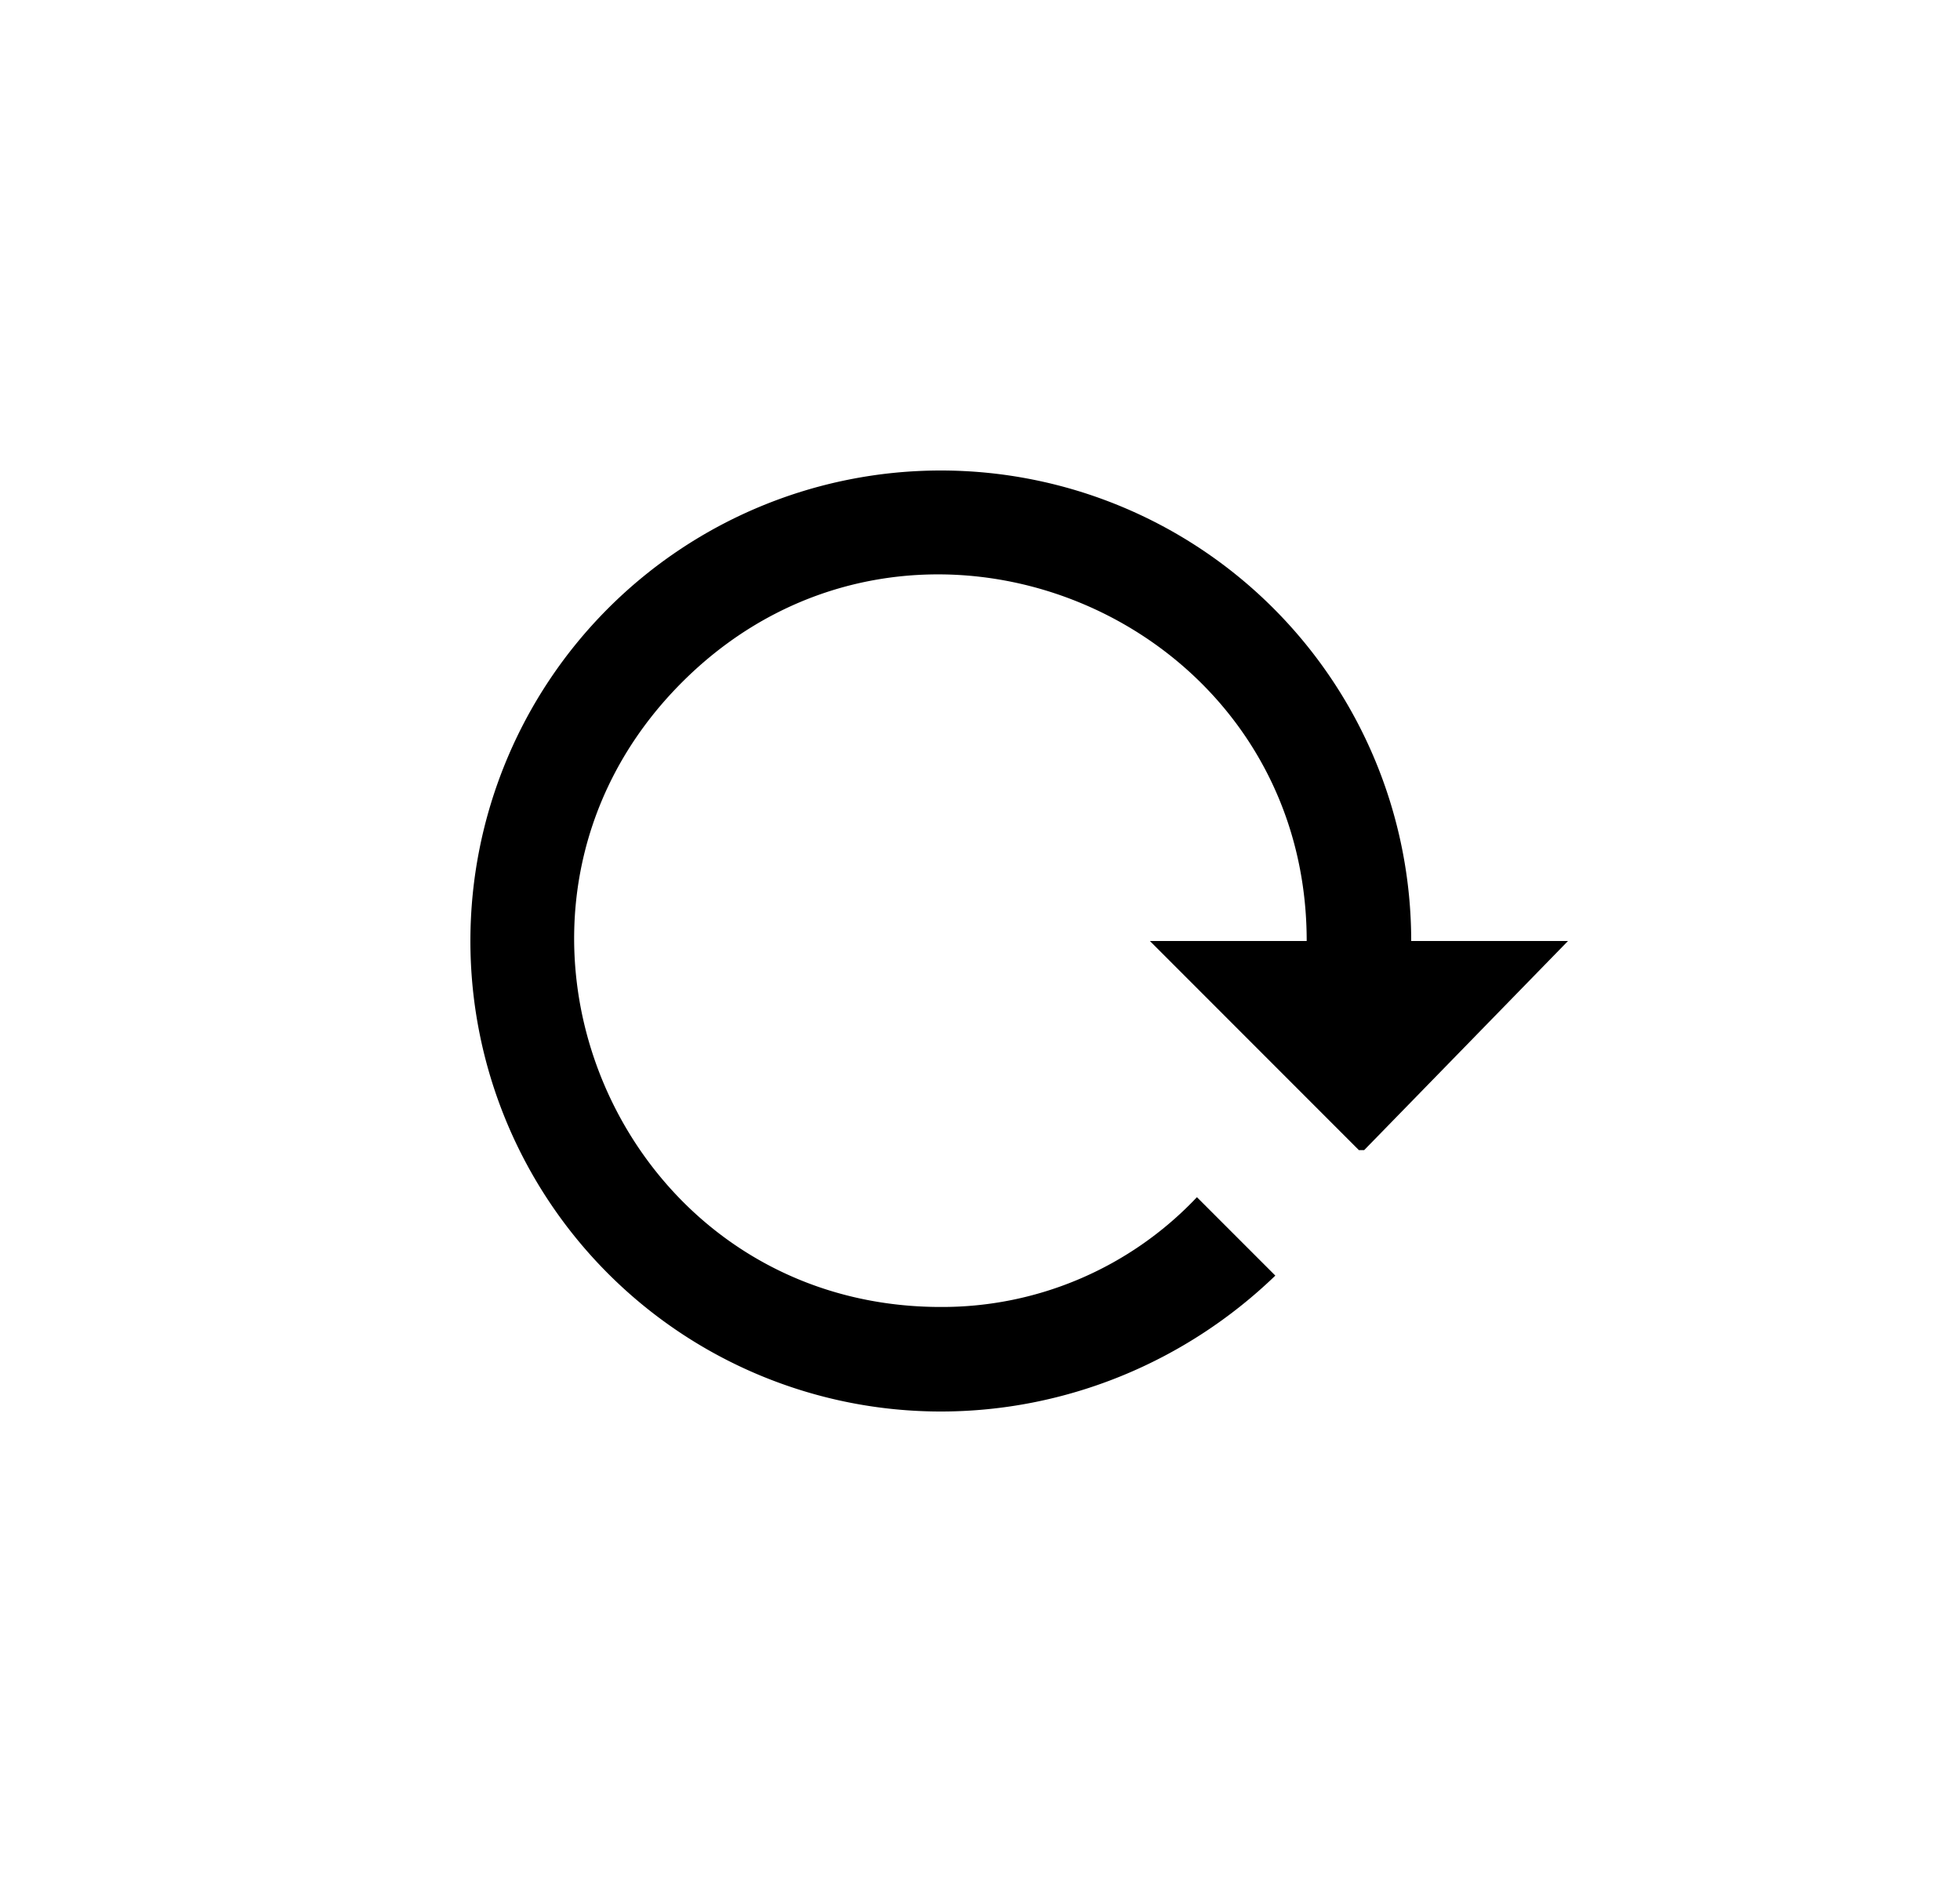 <svg xmlns="http://www.w3.org/2000/svg" viewBox="0 0 25 24">
  <path
    fill="currentColor"
    d="M6 12a6 6 0 0 0 6 6c1.593 0 3.12-.627 4.267-1.733l-1-1a4.47 4.47 0 0 1-3.267 1.4c-4.16 0-6.24-5.027-3.3-7.967s7.967-.853 7.967 3.3h-2l2.666 2.667h.067L20 12h-2a6 6 0 1 0-12 0"
  />
</svg>
